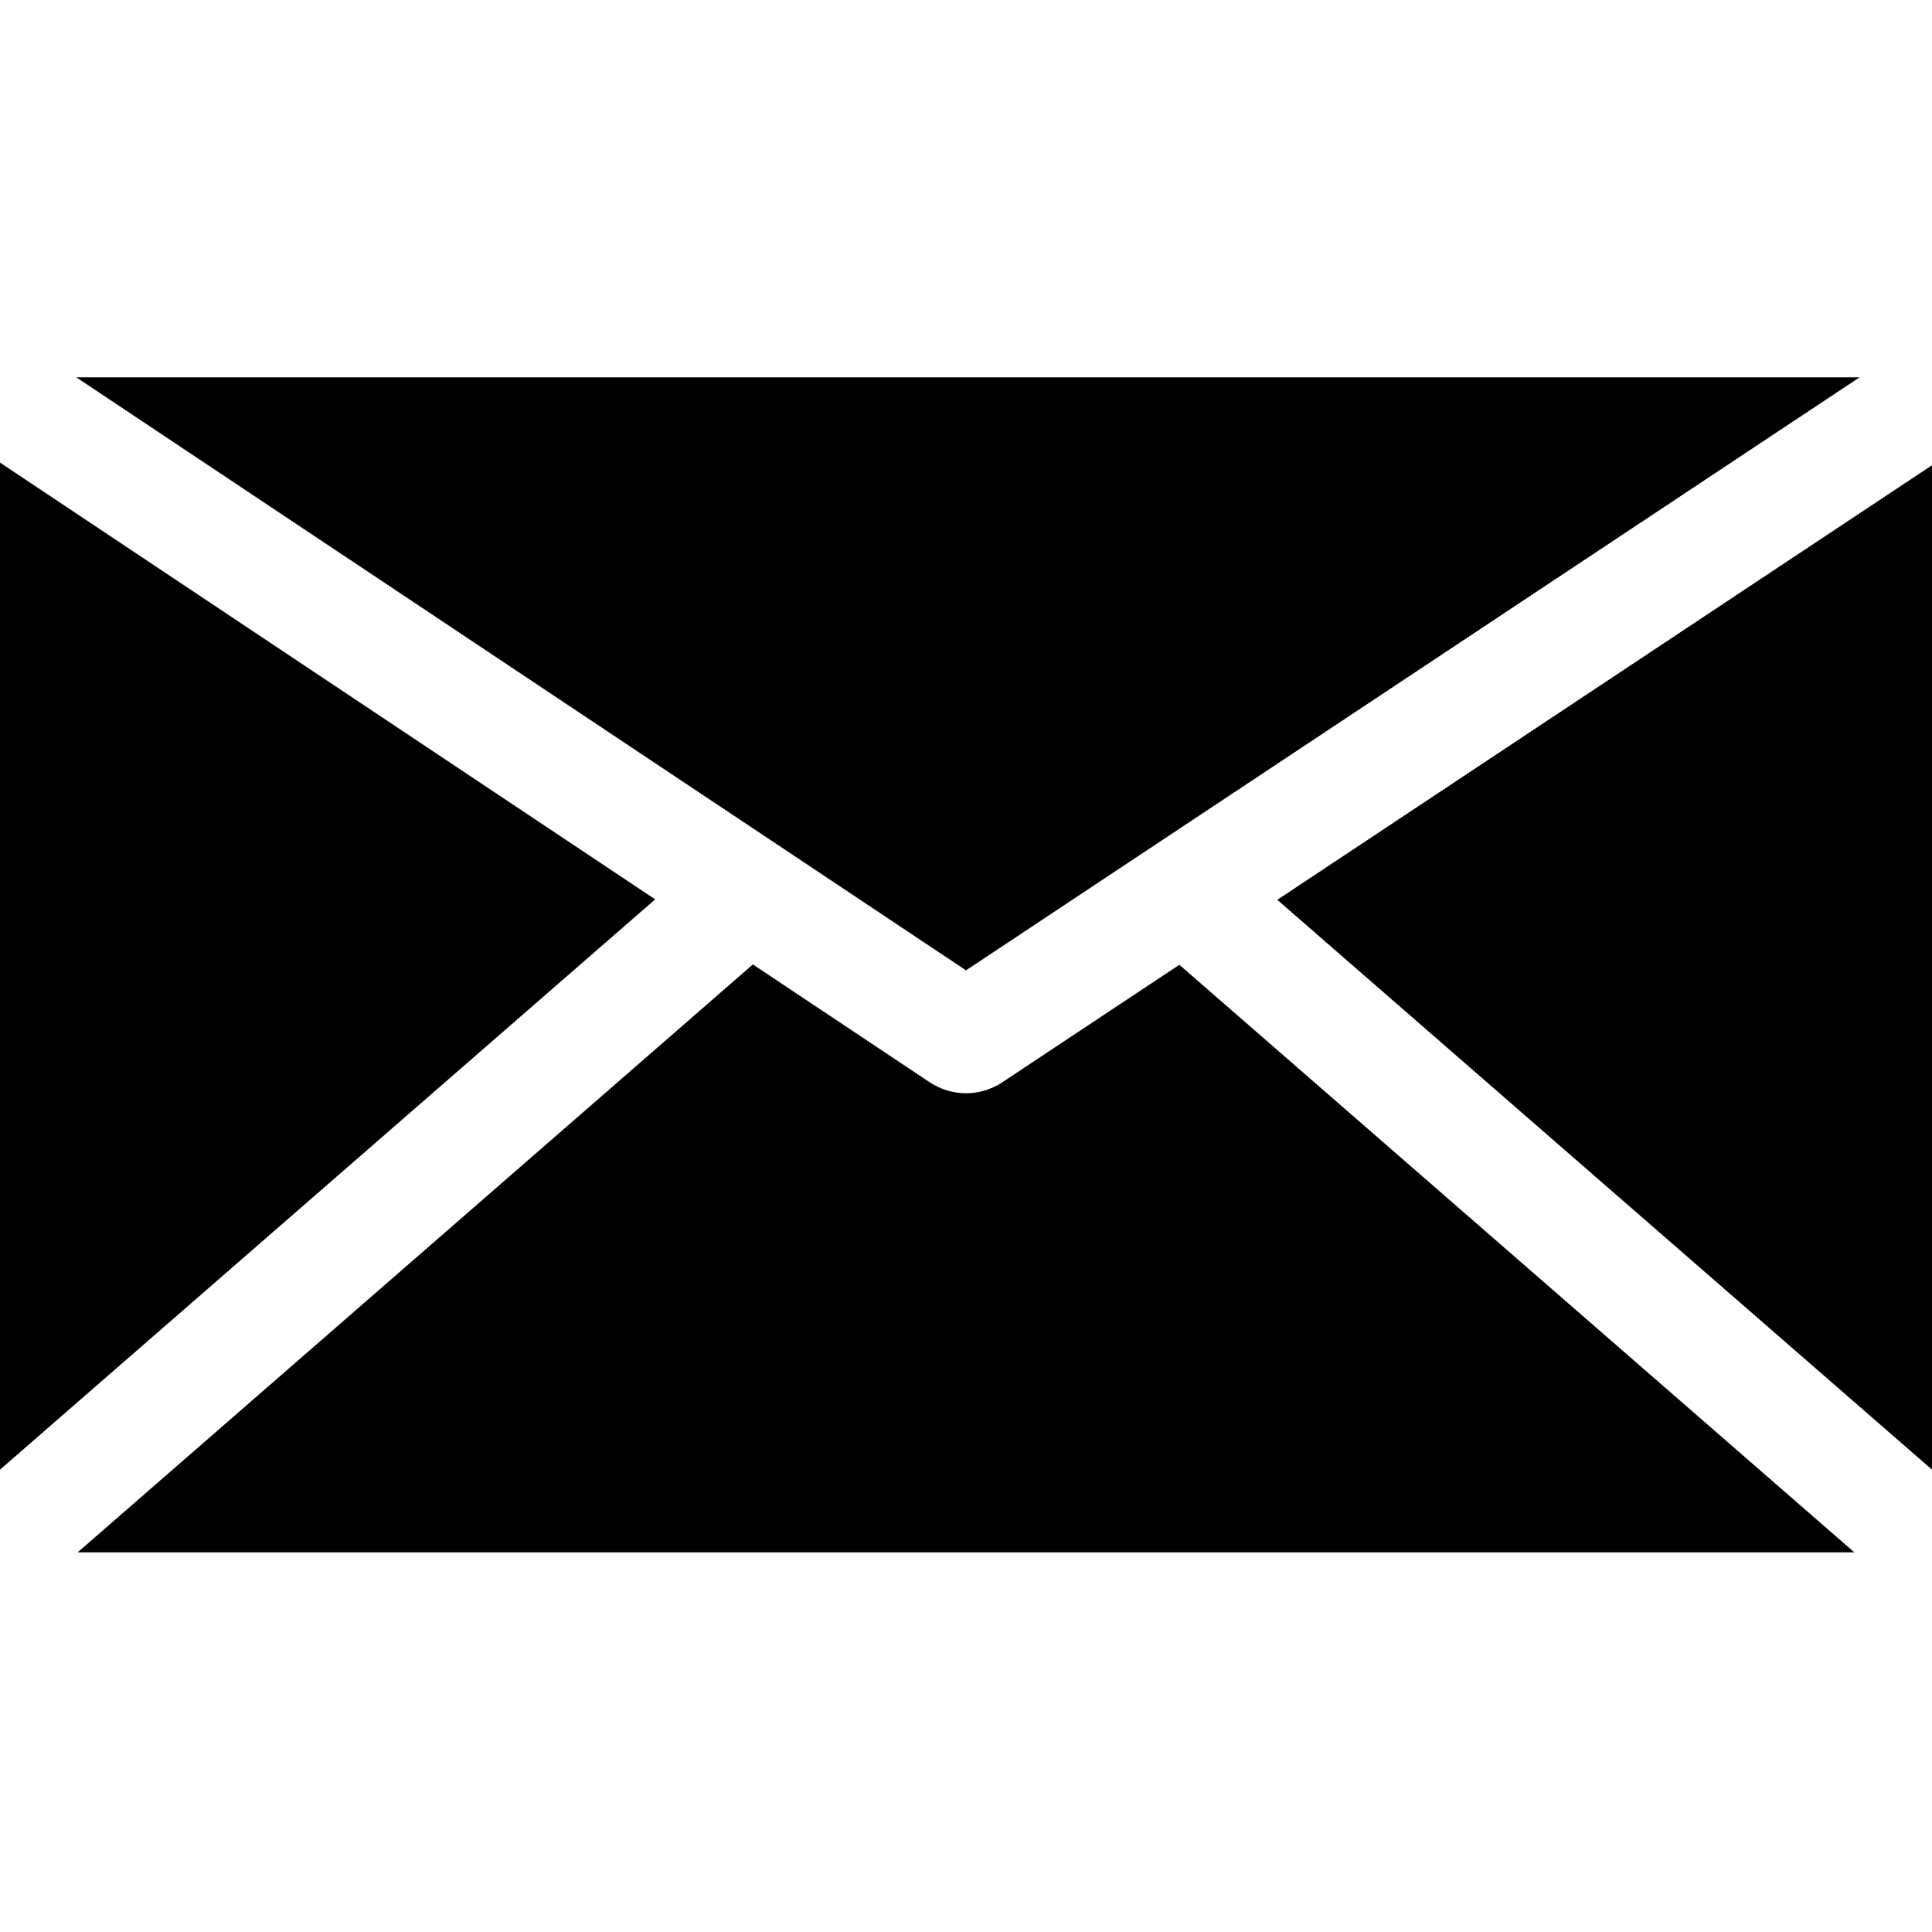 <svg width="16" height="16" viewBox="0 0 16 16" fill="none" xmlns="http://www.w3.org/2000/svg">
<g clip-path="url(#clip0)">
<path d="M0 3.831V12.171L5.426 7.448L0 3.831Z" fill="black"/>
<path d="M9.767 7.99L8.302 8.962C8.21 9.023 8.105 9.054 8 9.054C7.895 9.054 7.79 9.023 7.698 8.962L6.235 7.987L0.643 12.856H15.357L9.767 7.99Z" fill="black"/>
<path d="M16 12.171V3.853L10.578 7.452L16 12.171Z" fill="black"/>
<path d="M0.632 3.125L8 8.036L15.4 3.125H0.632Z" fill="black"/>
</g>
<defs>
<clipPath id="clip0">
<rect width="16" height="16" fill="white"/>
</clipPath>
</defs>
</svg>
